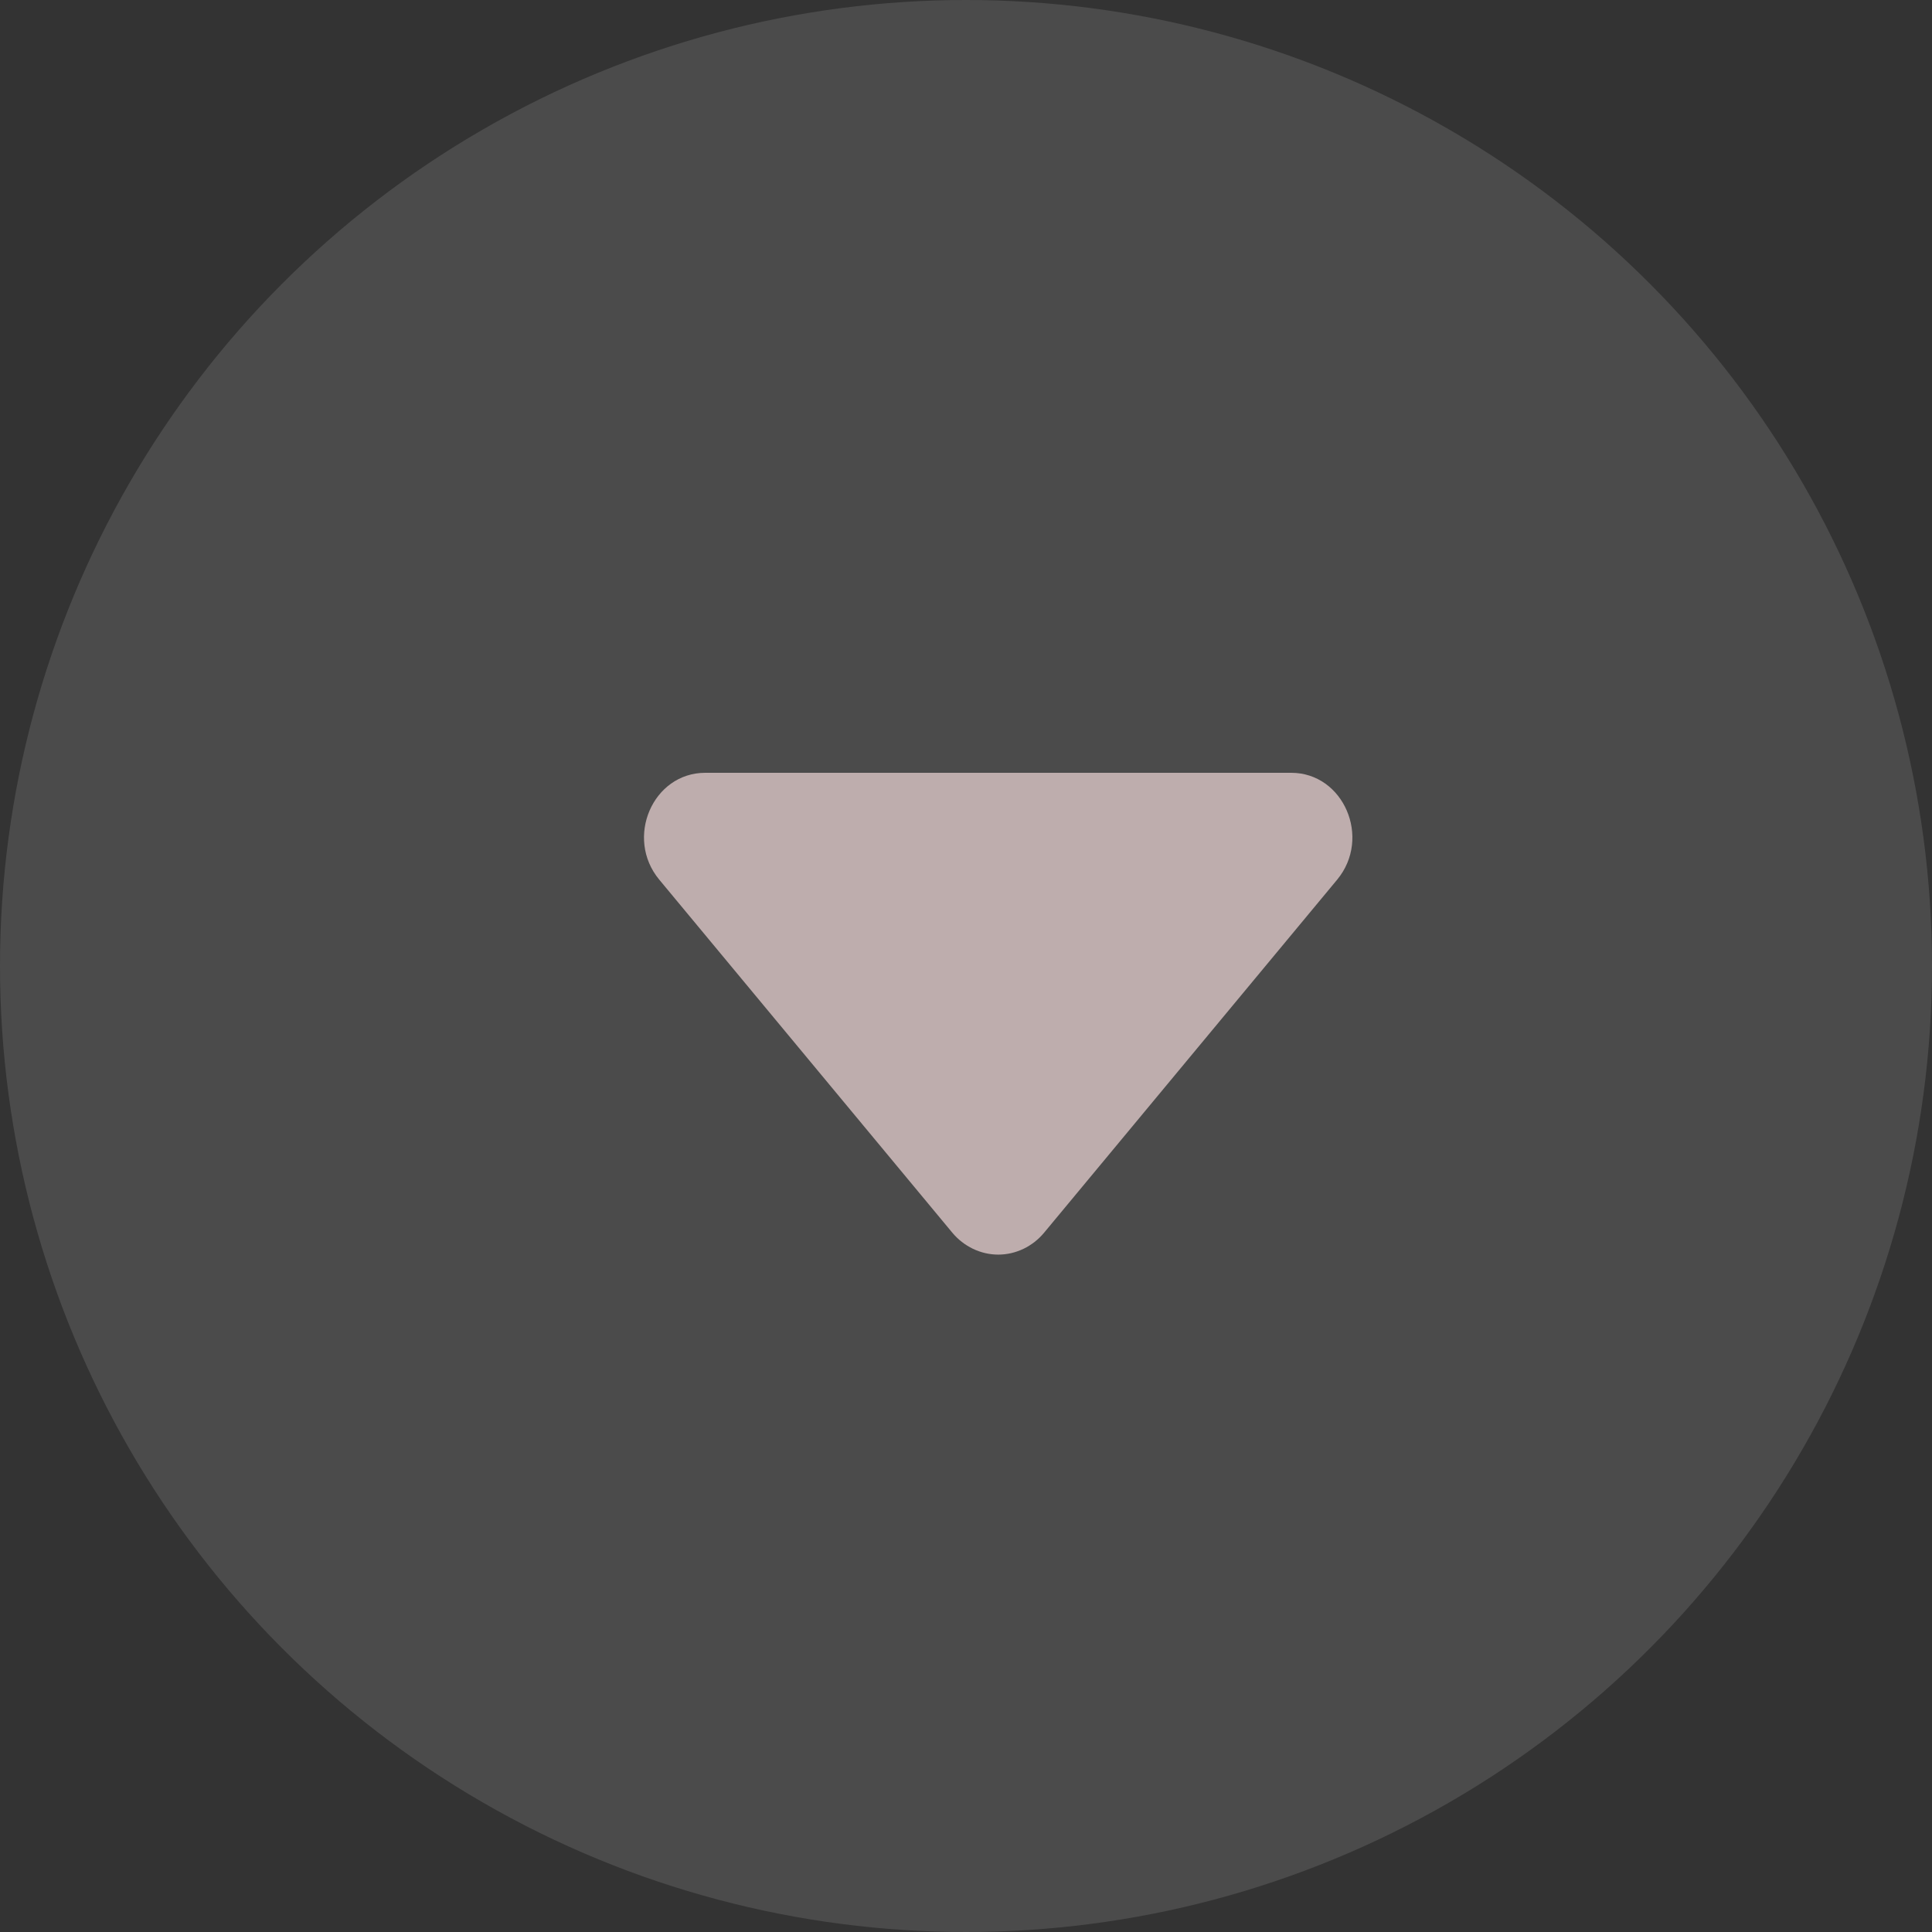 <svg width="26" height="26" viewBox="0 0 26 26" fill="none" xmlns="http://www.w3.org/2000/svg">
<rect x="0" y="0" width="26" height="26" fill="#333333" stroke="none"/>
<circle cx="13" cy="13" r="13" fill="white" fill-opacity="0.12"/>
<path d="M17.376 10.4C18.082 10.4 18.46 11.277 17.995 11.838L14.052 16.588C13.975 16.681 13.88 16.755 13.774 16.806C13.667 16.857 13.551 16.884 13.434 16.884C13.317 16.884 13.201 16.857 13.094 16.806C12.988 16.755 12.892 16.681 12.815 16.588L8.872 11.838C8.406 11.277 8.784 10.4 9.491 10.4H17.376Z" fill="#BEADAD"/>
</svg>
